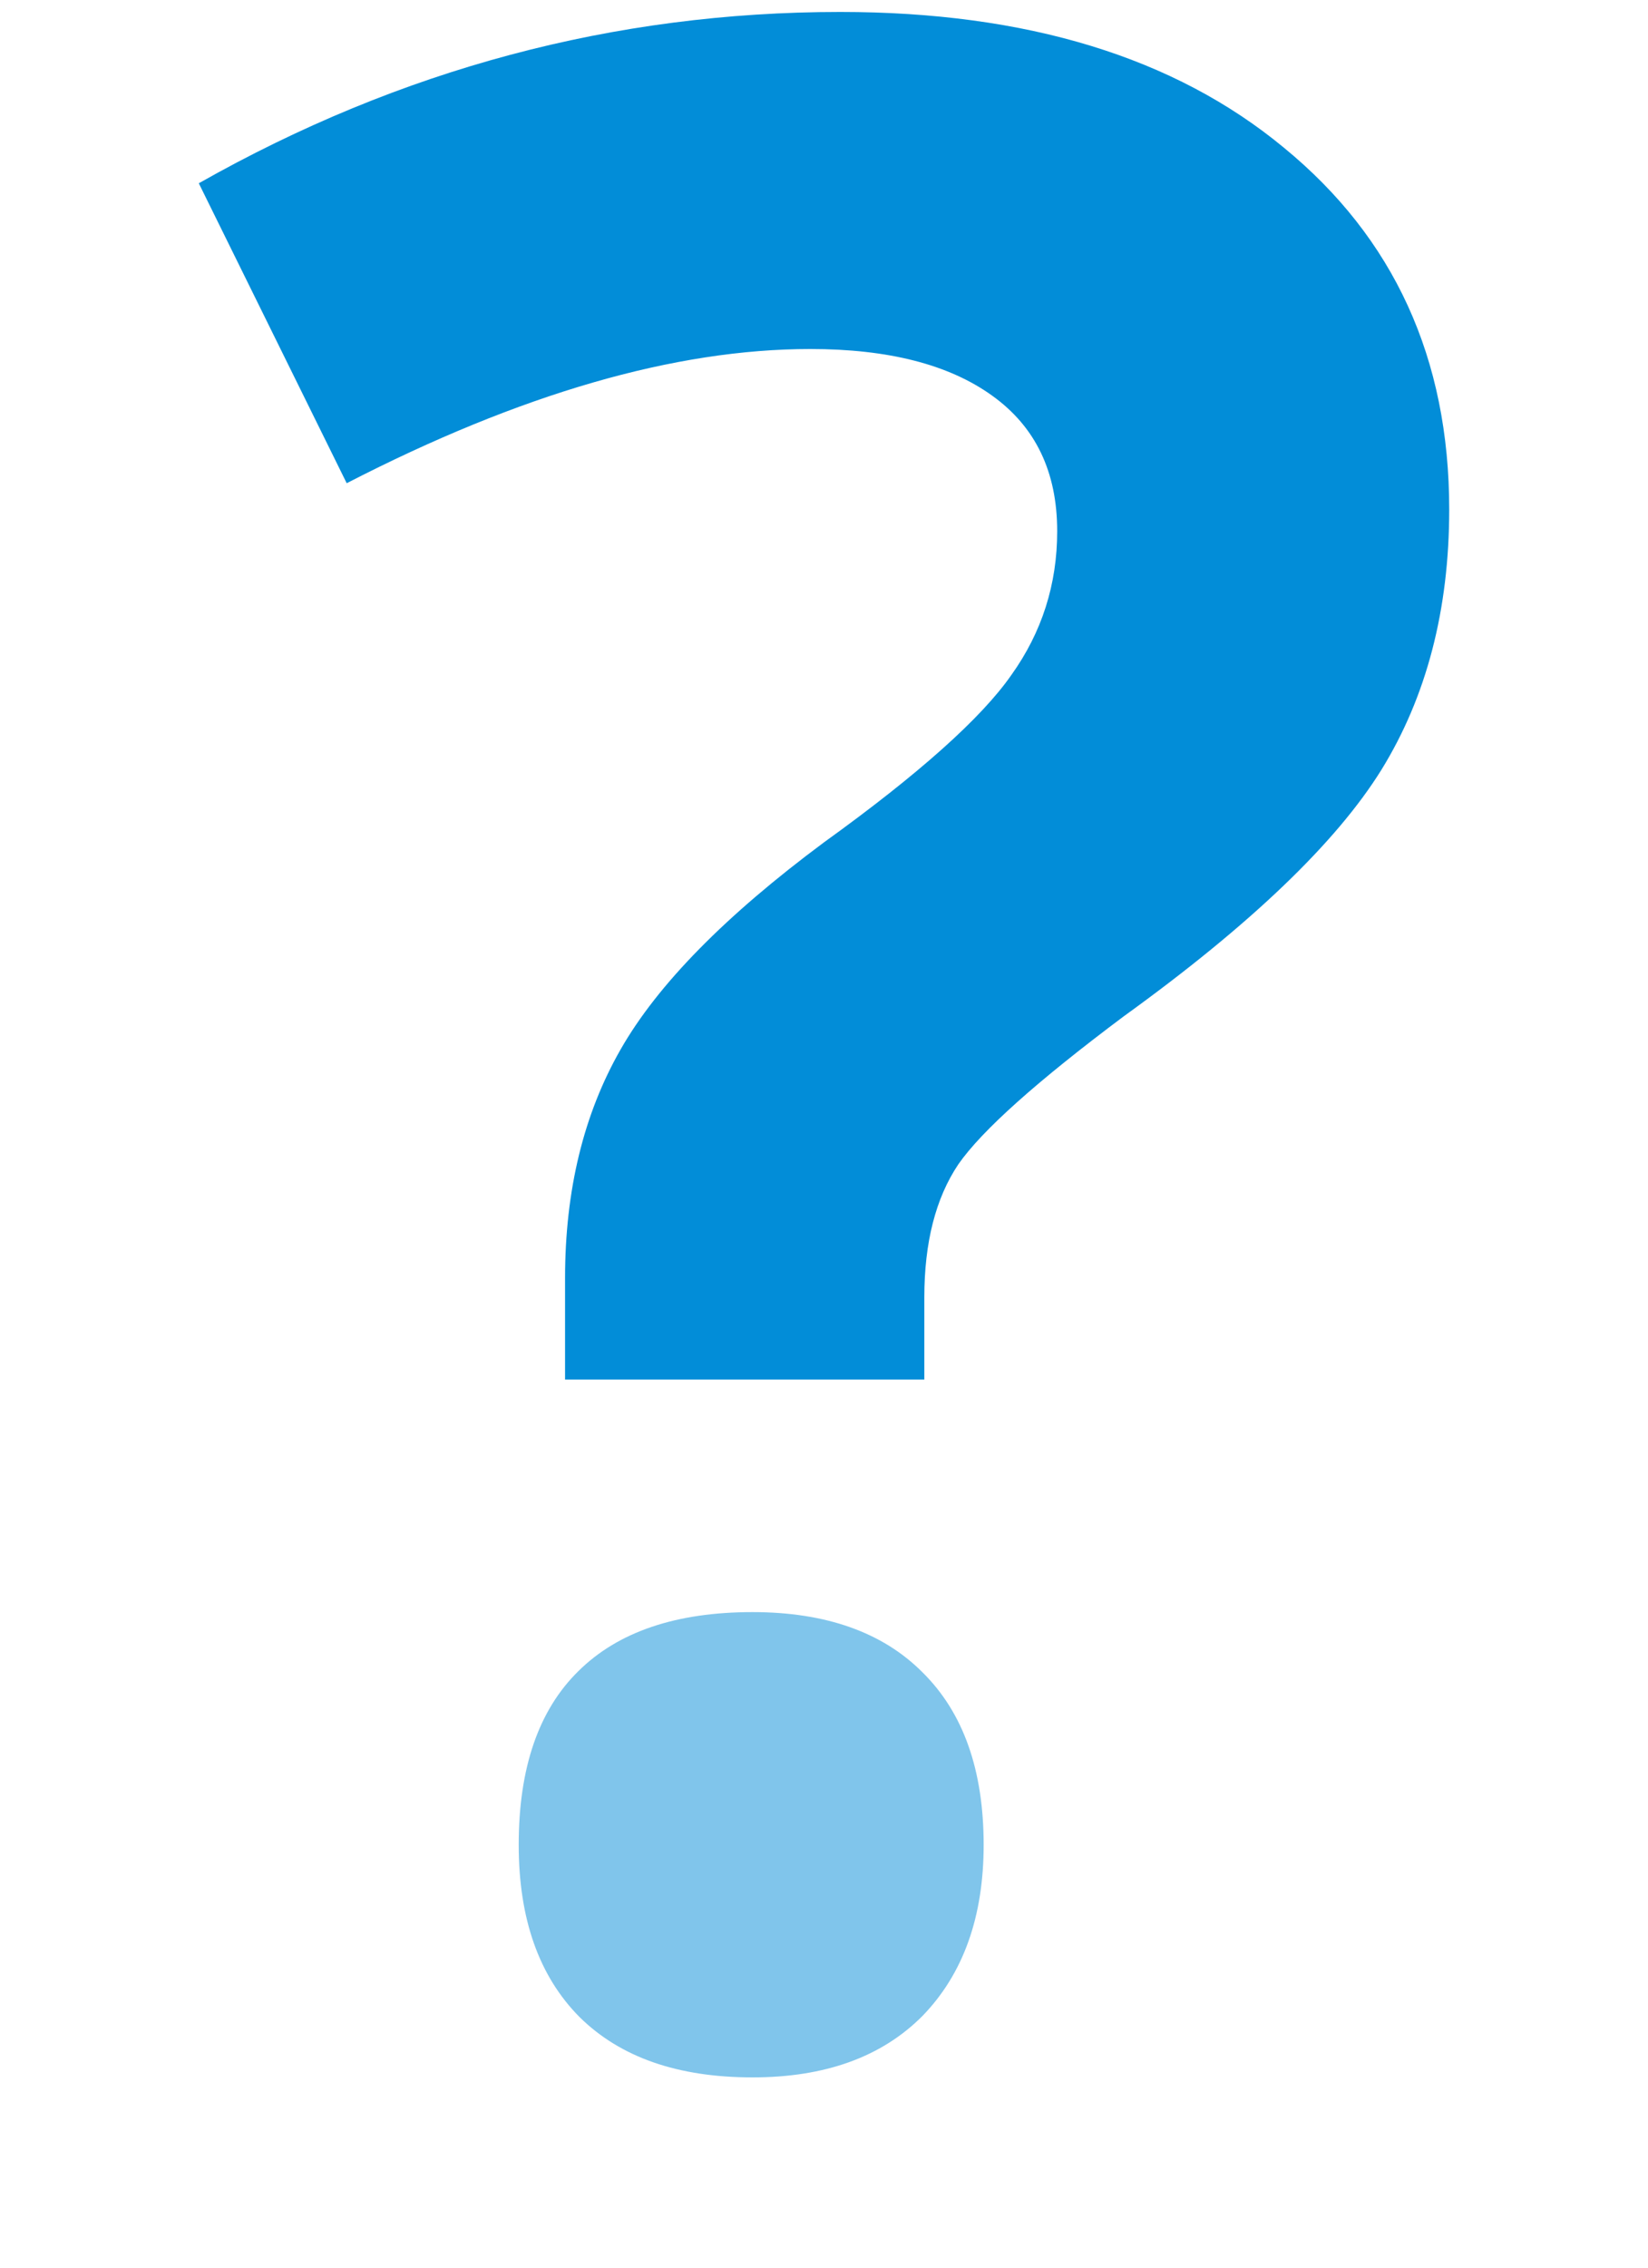 <svg width="8" height="11" viewBox="0 0 8 11" fill="none" xmlns="http://www.w3.org/2000/svg">
<path d="M2.743 6.692V6.2C2.743 5.774 2.833 5.404 3.013 5.09C3.193 4.775 3.522 4.441 4 4.086C4.461 3.754 4.764 3.483 4.909 3.275C5.058 3.067 5.132 2.834 5.132 2.577C5.132 2.289 5.027 2.07 4.816 1.919C4.606 1.768 4.312 1.693 3.934 1.693C3.276 1.693 2.526 1.91 1.683 2.344L0.965 0.889C1.944 0.335 2.982 0.058 4.079 0.058C4.983 0.058 5.701 0.277 6.232 0.716C6.767 1.154 7.035 1.739 7.035 2.471C7.035 2.958 6.925 3.379 6.706 3.734C6.486 4.088 6.069 4.487 5.455 4.93C5.034 5.245 4.766 5.484 4.652 5.648C4.542 5.812 4.487 6.027 4.487 6.293V6.692H2.743Z" fill="#028DD8"/>
<path d="M2.808 8.106C2.614 8.296 2.518 8.577 2.518 8.949C2.518 9.307 2.616 9.586 2.814 9.785C3.012 9.98 3.291 10.077 3.653 10.077C4.005 10.077 4.28 9.978 4.478 9.779C4.676 9.575 4.775 9.298 4.775 8.949C4.775 8.586 4.676 8.307 4.478 8.112C4.285 7.918 4.009 7.82 3.653 7.82C3.283 7.82 3.001 7.915 2.808 8.106Z" fill="#028DD8" fill-opacity="0.5"/>
</svg>
